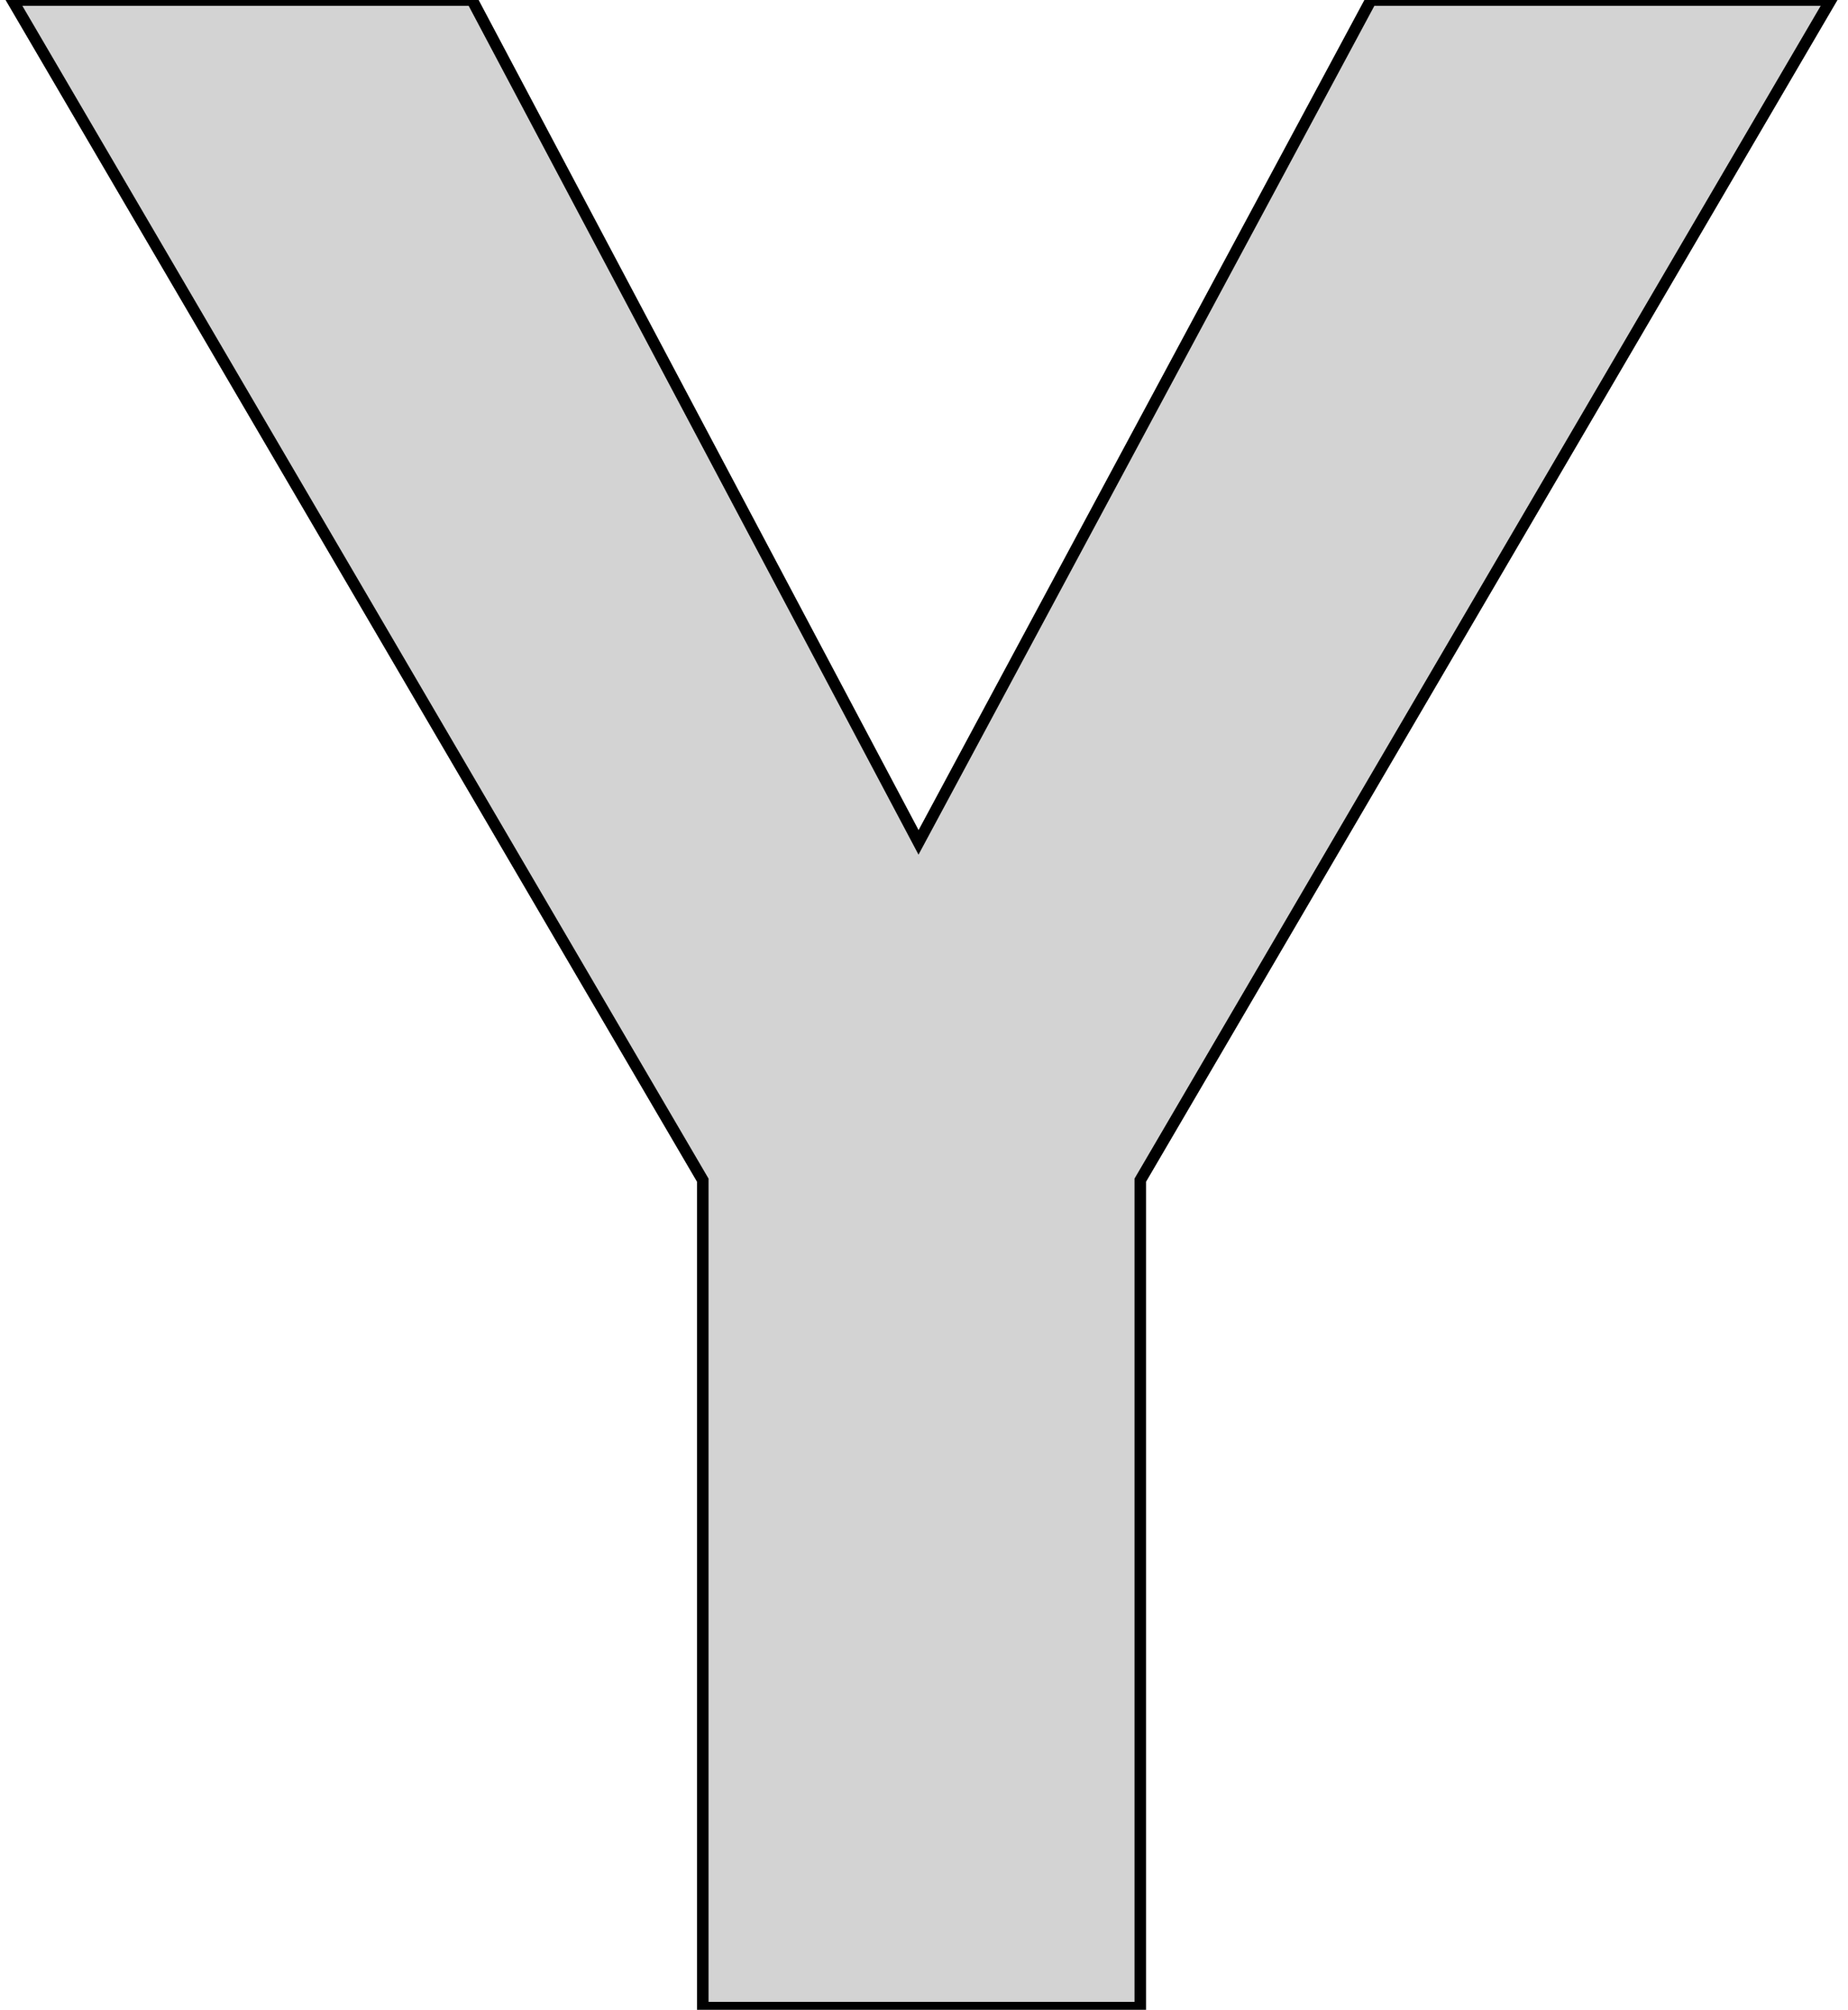 <?xml version="1.0" standalone="no"?>
<!DOCTYPE svg PUBLIC "-//W3C//DTD SVG 1.1//EN" "http://www.w3.org/Graphics/SVG/1.1/DTD/svg11.dtd">
<svg width="80mm" height="87mm" viewBox="-39 -2 80 87" xmlns="http://www.w3.org/2000/svg" version="1.1">
<title>OpenSCAD Model</title>
<path d="
M 10.363,49.087 L 40.255,-1.999 L 20.348,-1.999 L 0.764,34.464 L -18.562,-1.999 L -38.469,-1.999
 L -8.577,49.087 L -8.577,84.906 L 10.363,84.906 z
" stroke="black" fill="lightgray" stroke-width="0.5"/>
</svg>
